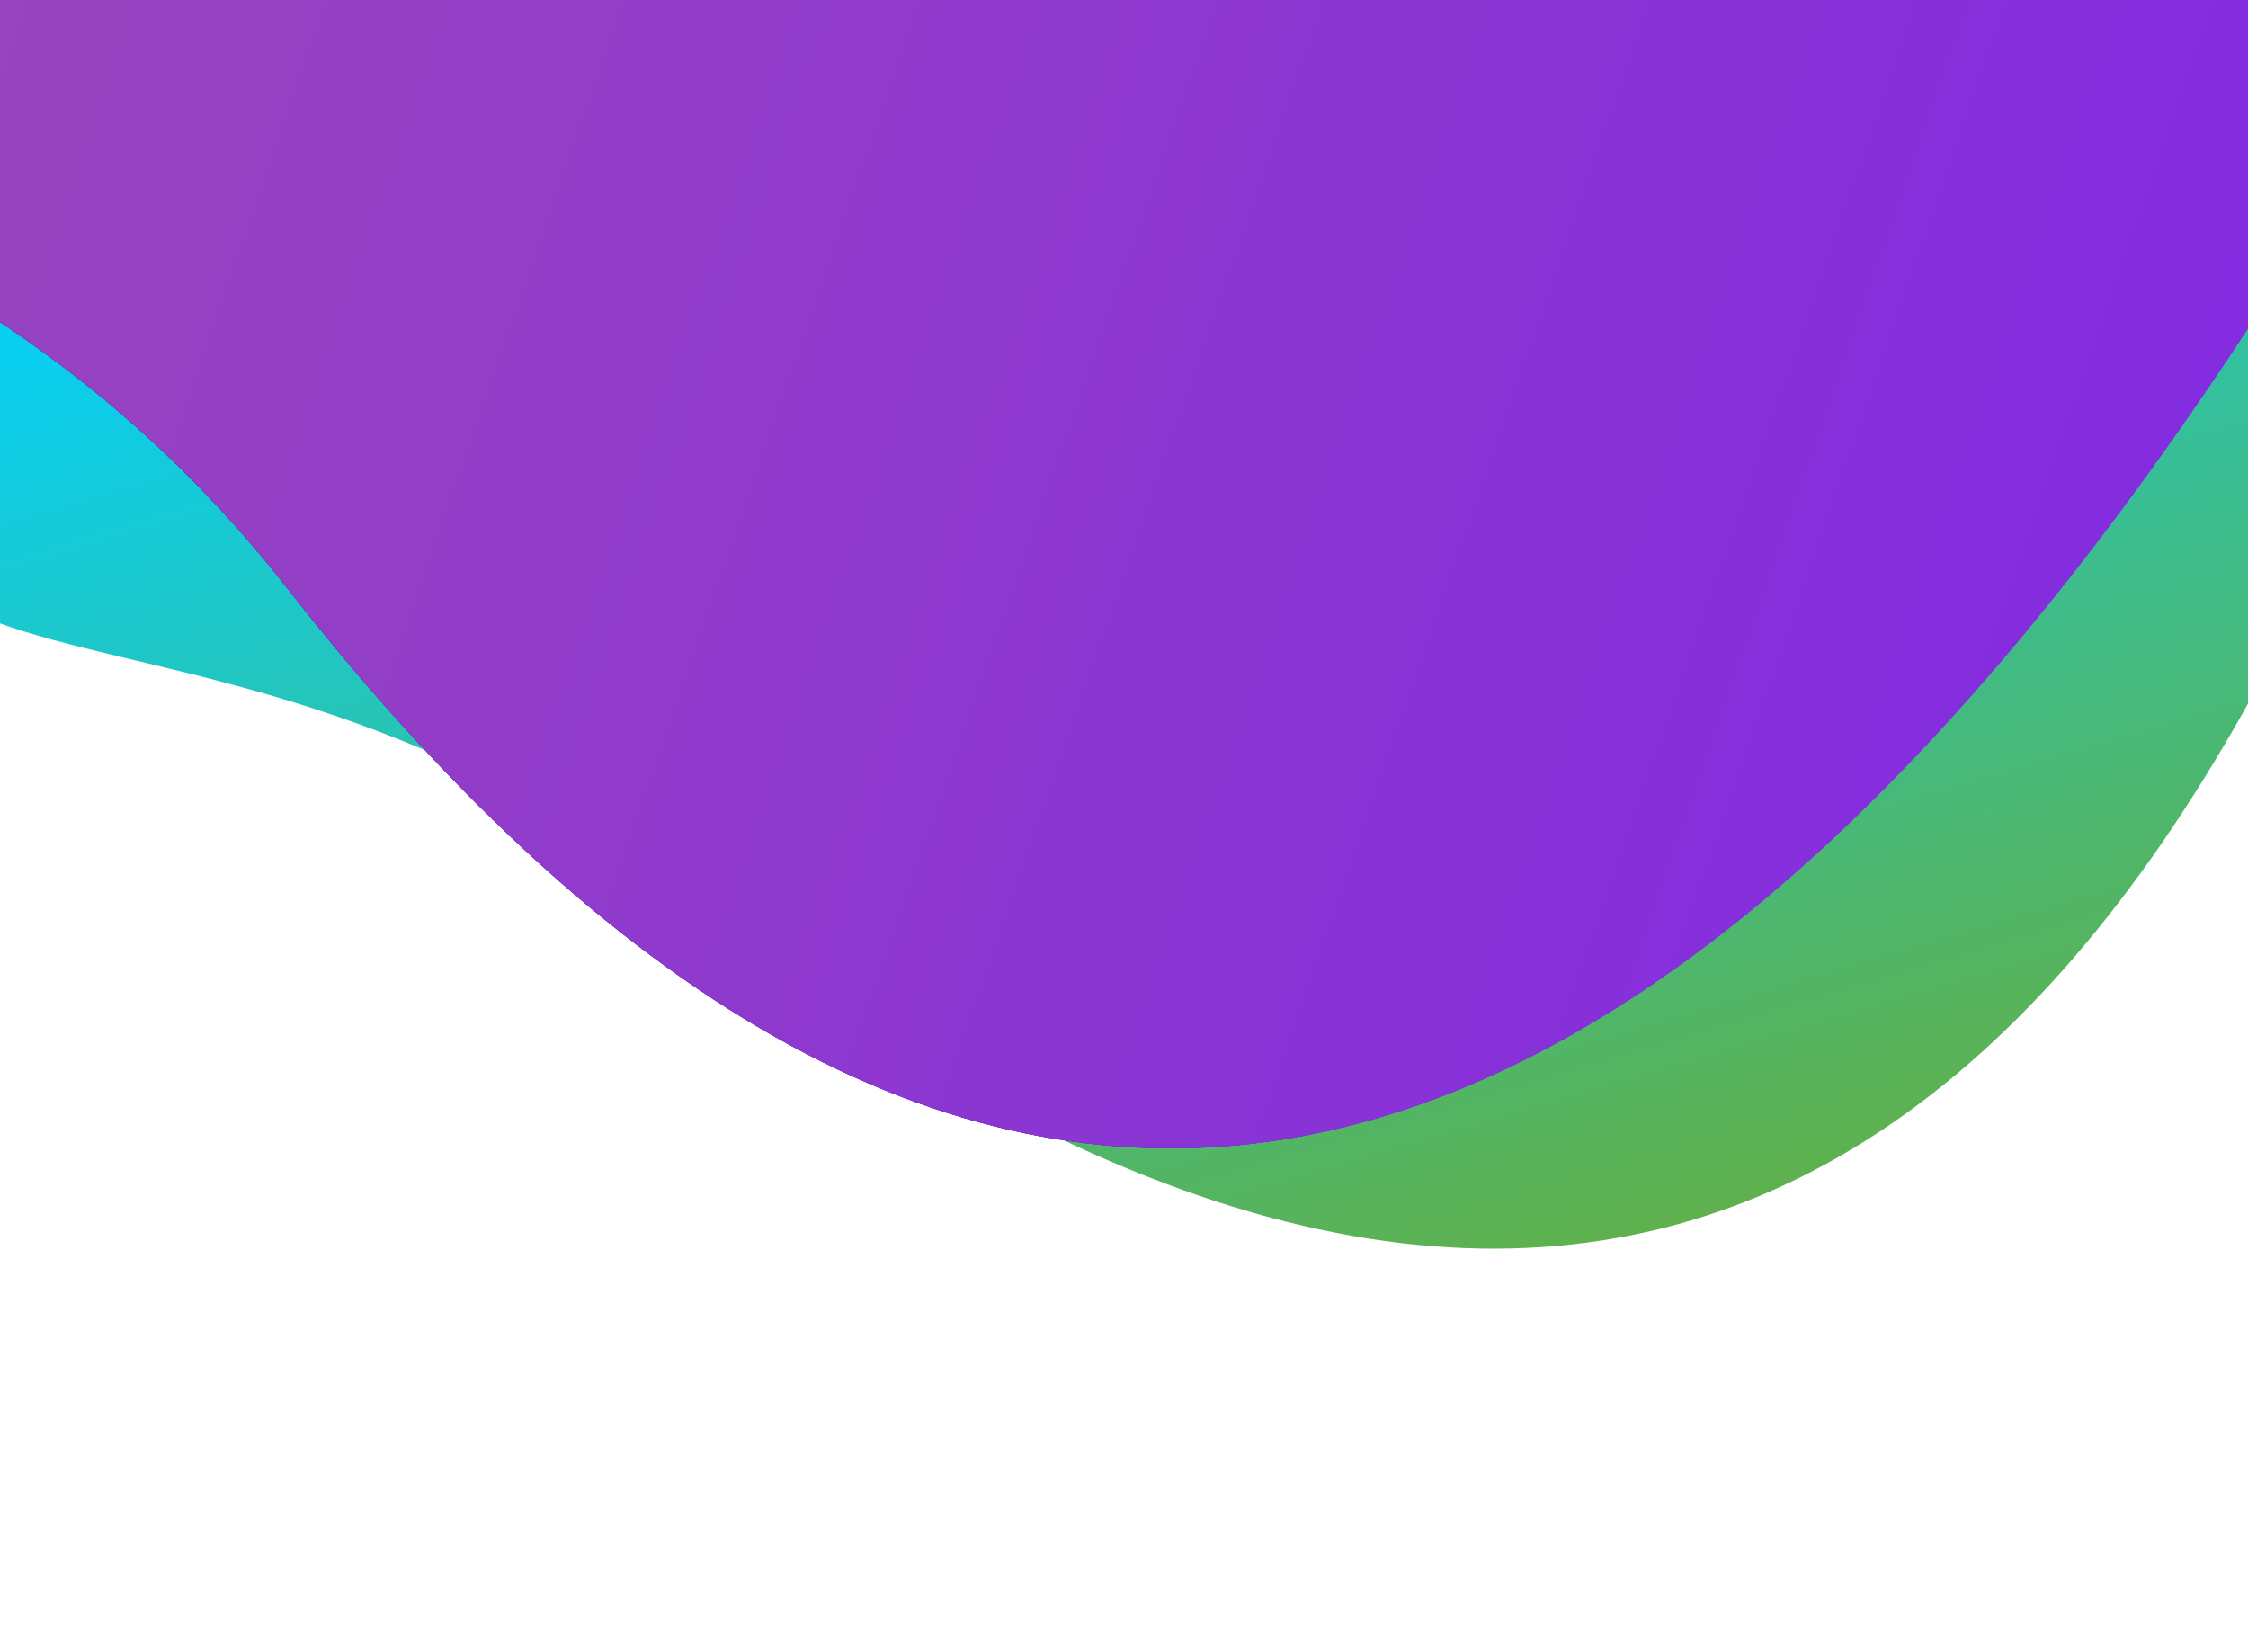 <svg viewBox="0 0 1440 1058" fill="none" xmlns="http://www.w3.org/2000/svg" preserveAspectRatio="xMidYMid meet">
<path d="M-49.226 120.806C164.292 -533.242 603.642 -839.842 1158.43 -413.83C1507.55 -145.752 1708.44 -277.639 1574.08 133.935C1360.56 787.983 996.902 1006.34 442.111 580.324C92.996 312.246 -183.586 532.38 -49.226 120.806Z" fill="url(#paint0_linear)"/>
<path d="M-178.213 -194.662C210.925 -777.176 729.682 -964.344 1164.11 -409.241C1437.49 -59.93 1672.43 -137.429 1427.56 229.131C1038.42 811.644 618.648 932.089 184.217 376.986C-89.158 27.674 -423.088 171.898 -178.213 -194.662Z" fill="url(#paint1_linear)"/>
<path d="M-178.213 -194.662C210.925 -777.176 729.682 -964.344 1164.11 -409.241C1437.49 -59.93 1672.43 -137.429 1427.56 229.131C1038.42 811.644 618.648 932.089 184.217 376.986C-89.158 27.674 -423.088 171.898 -178.213 -194.662Z" fill="url(#paint2_linear)"/>
<path d="M-178.213 -194.662C210.925 -777.176 729.682 -964.344 1164.11 -409.241C1437.49 -59.93 1672.43 -137.429 1427.56 229.131C1038.42 811.644 618.648 932.089 184.217 376.986C-89.158 27.674 -423.088 171.898 -178.213 -194.662Z" fill="url(#paint3_linear)"/>
<path d="M-178.213 -194.662C210.925 -777.176 729.682 -964.344 1164.11 -409.241C1437.49 -59.93 1672.43 -137.429 1427.56 229.131C1038.42 811.644 618.648 932.089 184.217 376.986C-89.158 27.674 -423.088 171.898 -178.213 -194.662Z" fill="url(#paint4_linear)"/>
<defs>
<linearGradient id="paint0_linear" x1="543.644" y1="-595.98" x2="963.117" y2="817.333" gradientUnits="userSpaceOnUse">
<stop offset="0.375" stop-color="#00D1FF"/>
<stop offset="1" stop-color="#5FB14D"/>
</linearGradient>
<linearGradient id="paint1_linear" x1="-291.712" y1="-712.374" x2="1899.61" y2="31.679" gradientUnits="userSpaceOnUse">
<stop stop-color="#3913B8"/>
<stop offset="0.177" stop-color="#3913B8" stop-opacity="0.823"/>
<stop offset="1" stop-color="#A255FF"/>
</linearGradient>
<linearGradient id="paint2_linear" x1="-291.712" y1="-712.374" x2="2028.42" y2="96.341" gradientUnits="userSpaceOnUse">
<stop stop-color="#3913B8"/>
<stop offset="0.37" stop-color="#3913B8" stop-opacity="0.823"/>
<stop offset="1" stop-color="#A255FF"/>
</linearGradient>
<linearGradient id="paint3_linear" x1="-291.712" y1="-712.374" x2="2028.42" y2="96.341" gradientUnits="userSpaceOnUse">
<stop stop-color="#3913B8"/>
<stop offset="0.37" stop-color="#3913B8" stop-opacity="0.823"/>
<stop offset="1" stop-color="#A255FF"/>
</linearGradient>
<linearGradient id="paint4_linear" x1="-339.61" y1="-710.78" x2="2045.35" y2="116.296" gradientUnits="userSpaceOnUse">
<stop stop-color="#9F4DB1"/>
<stop offset="1" stop-color="#7C23ED"/>
</linearGradient>
</defs>
</svg>